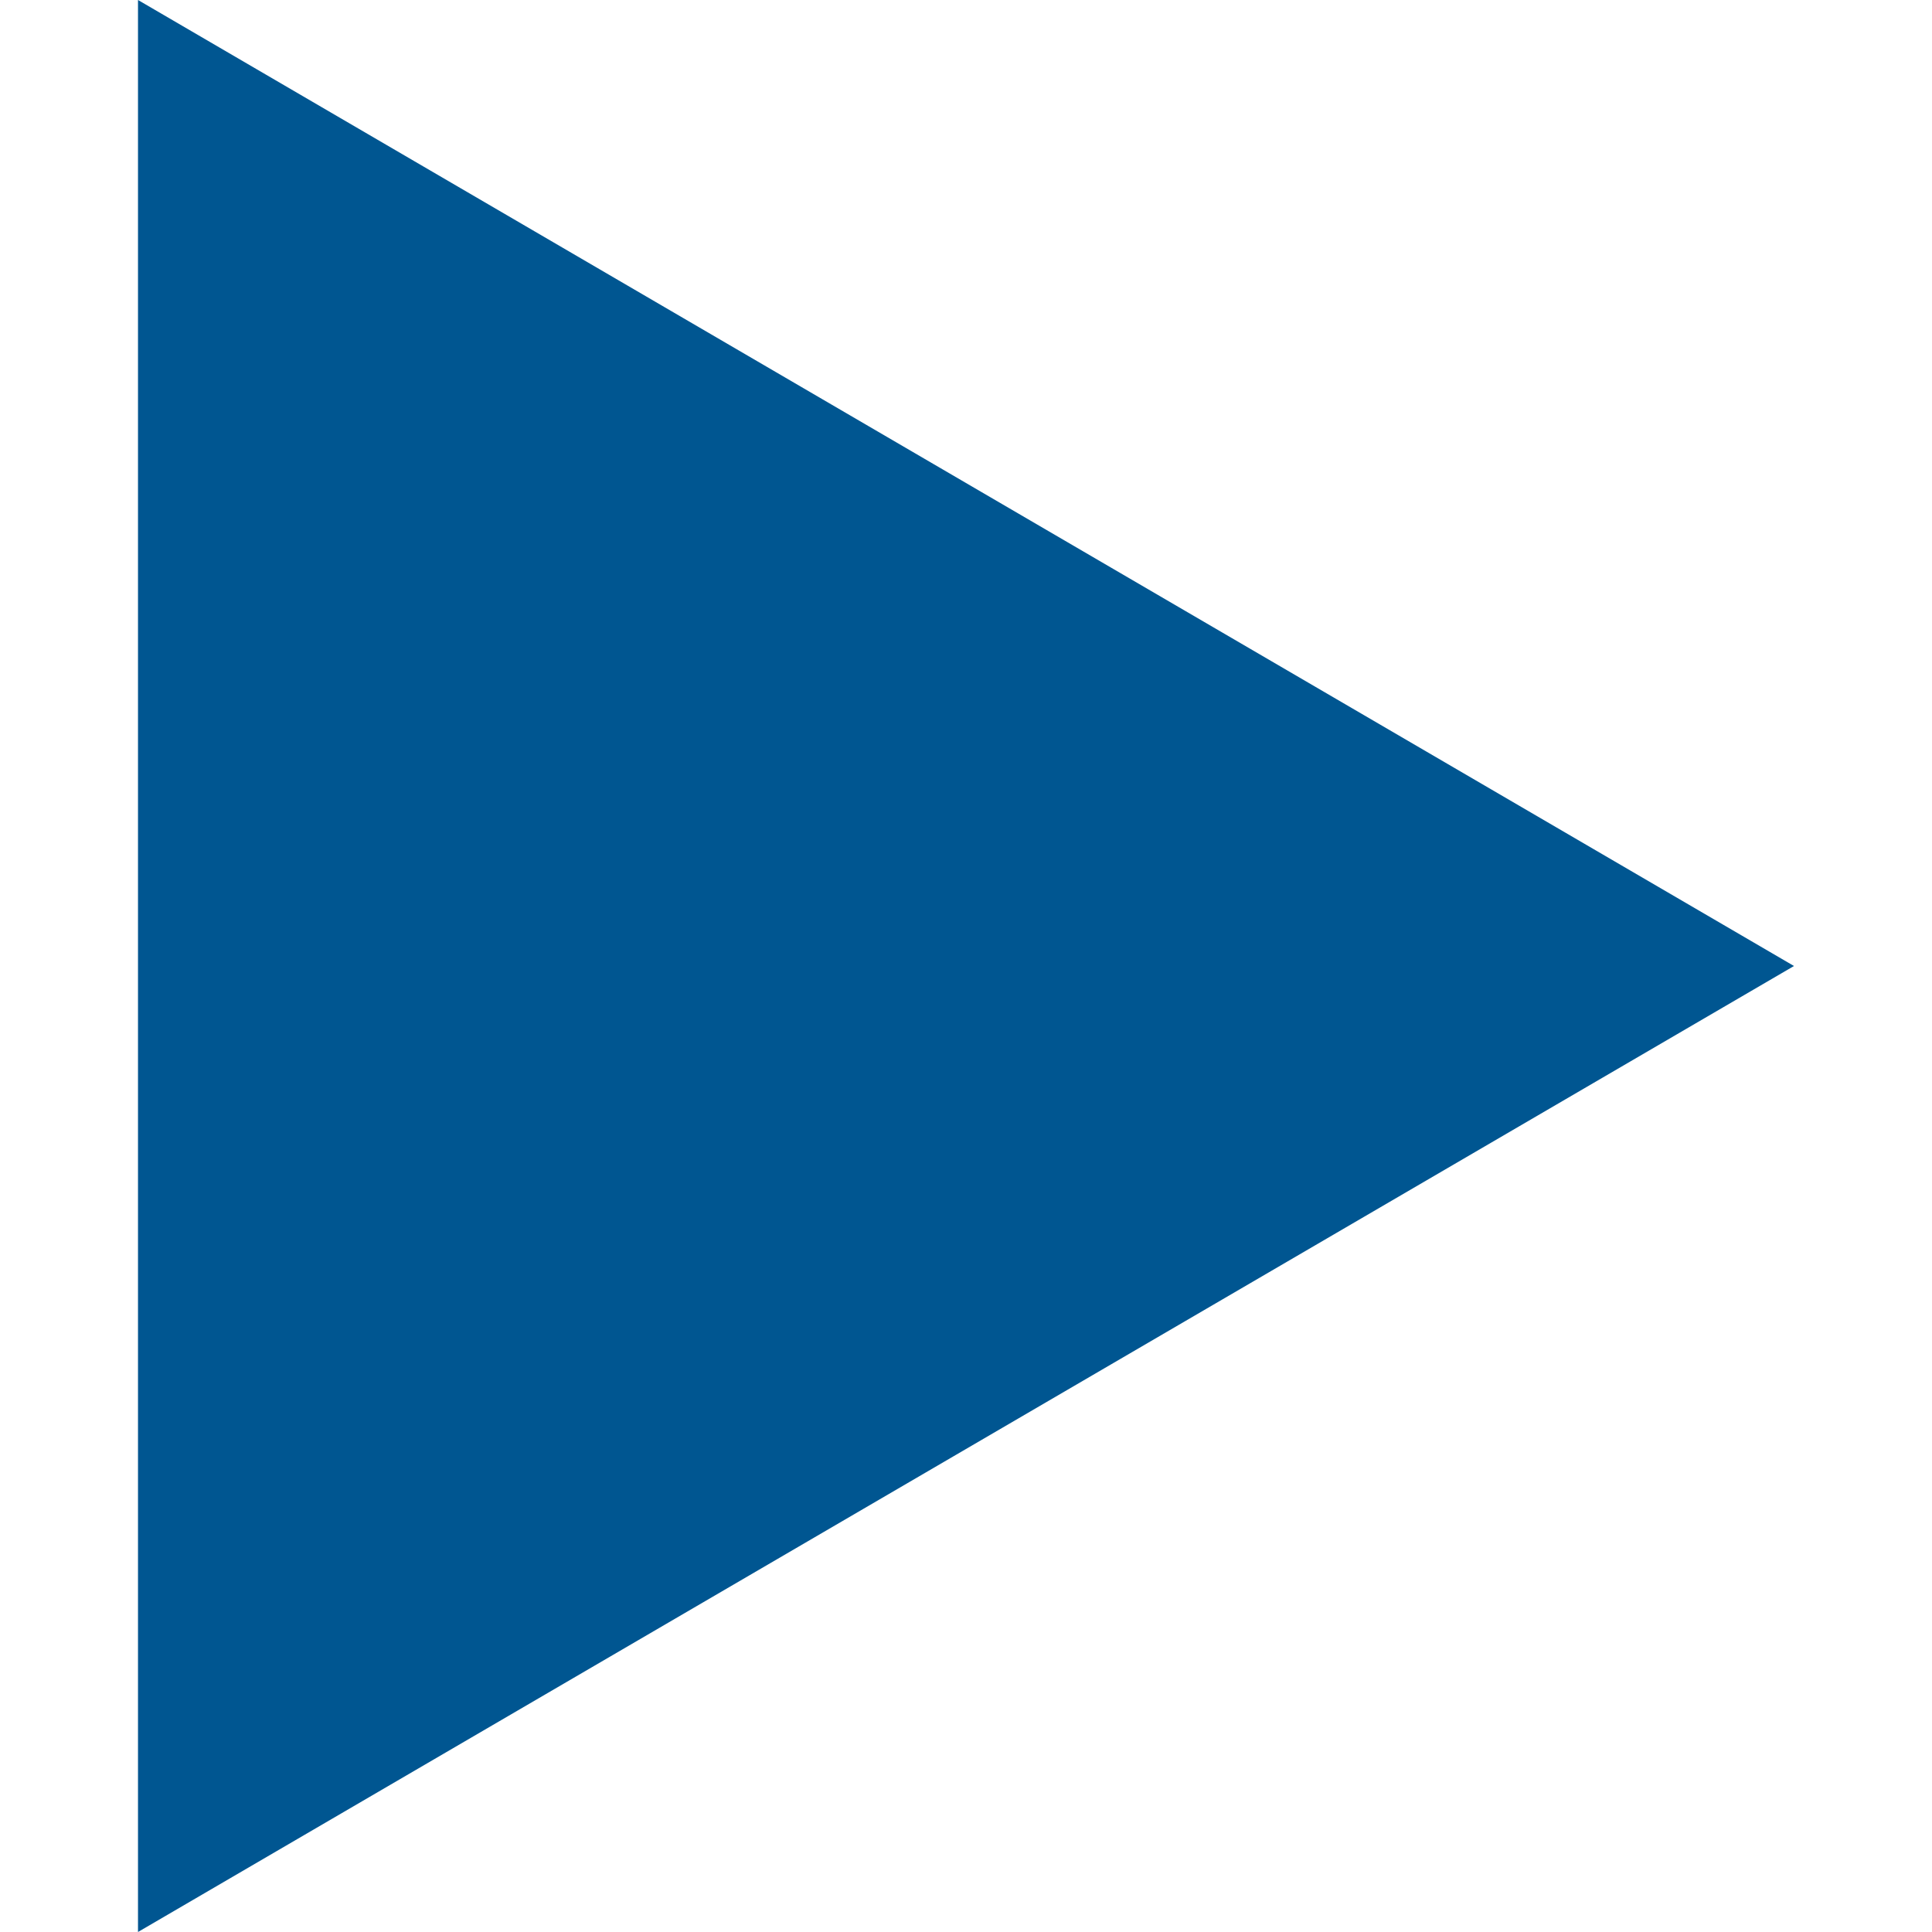 <?xml version="1.0"?>
<svg xmlns="http://www.w3.org/2000/svg" xmlns:xlink="http://www.w3.org/1999/xlink" xmlns:svgjs="http://svgjs.com/svgjs" version="1.1" width="512" height="512" x="0" y="0" viewBox="0 0 494.942 494.942" style="enable-background:new 0 0 512 512" xml:space="preserve" class=""><g><path xmlns="http://www.w3.org/2000/svg" d="m35.353 0 424.236 247.471-424.236 247.471z" fill="#005691" data-original="#000000" style="" class=""/></g></svg>
